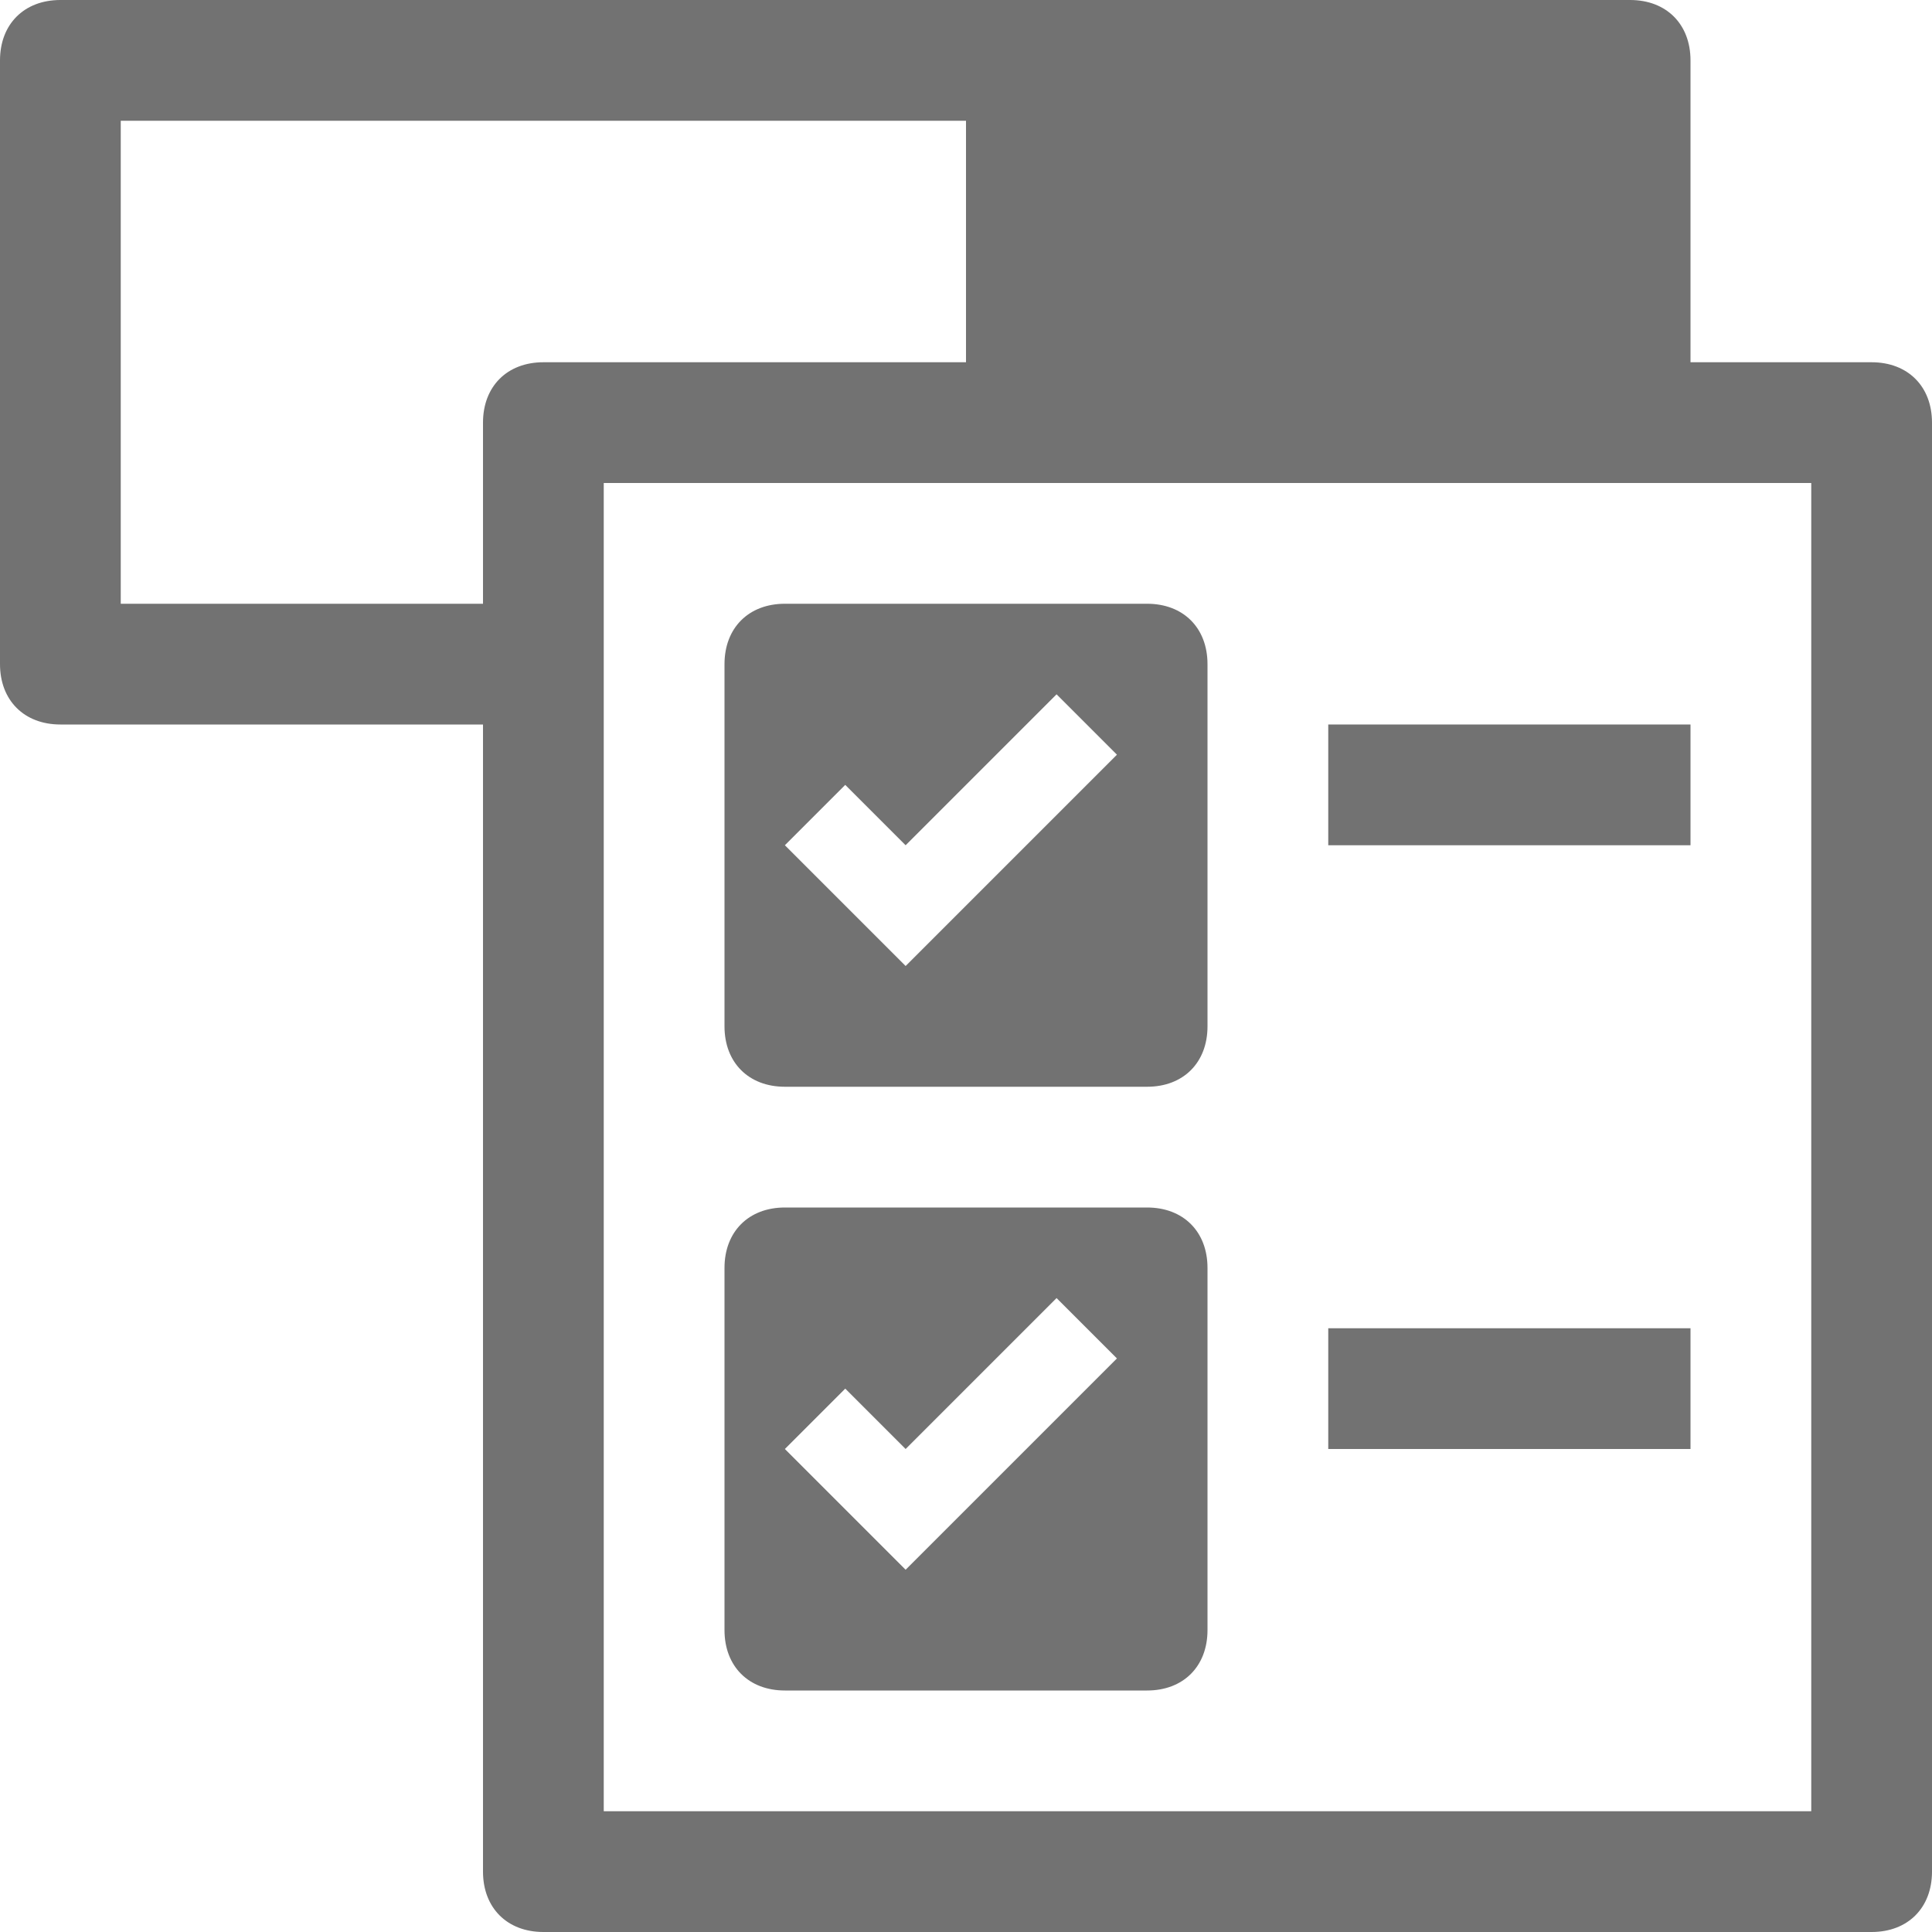 <?xml version="1.0" encoding="utf-8"?>
<!-- Generator: Adobe Illustrator 21.1.0, SVG Export Plug-In . SVG Version: 6.00 Build 0)  -->
<svg version="1.1" id="Layer_1" xmlns="http://www.w3.org/2000/svg" xmlns:xlink="http://www.w3.org/1999/xlink" x="0px" y="0px"
	 viewBox="0 0 32 32" style="enable-background:new 0 0 32 32;" xml:space="preserve">
<style type="text/css">
	.Black{fill:#727272;}
</style>
<path class="Black" d="M31,6h-3V1c0-0.6-0.4-1-1-1h-1H16H1C0.4,0,0,0.4,0,1v10c0,0.6,0.4,1,1,1h7v19c0,0.6,0.4,1,1,1h22
	c0.6,0,1-0.4,1-1V7C32,6.4,31.6,6,31,6z M2,10V2h14v4H9C8.4,6,8,6.4,8,7v3H2z M30,30H10V12v-2V8h20V30z"/>
<path class="Black" d="M13,18h6c0.6,0,1-0.4,1-1v-6c0-0.6-0.4-1-1-1h-6c-0.6,0-1,0.4-1,1v6C12,17.6,12.4,18,13,18z M14,13l1,1
	l2.5-2.5l1,1L16,15l-1,1l-1-1l-1-1L14,13z"/>
<path class="Black" d="M13,28h6c0.6,0,1-0.4,1-1v-6c0-0.6-0.4-1-1-1h-6c-0.6,0-1,0.4-1,1v6C12,27.6,12.4,28,13,28z M14,23l1,1
	l2.5-2.5l1,1L16,25l-1,1l-1-1l-1-1L14,23z"/>
<rect x="22" y="12" class="Black" width="6" height="2"/>
<rect x="22" y="22" class="Black" width="6" height="2"/>
</svg>
